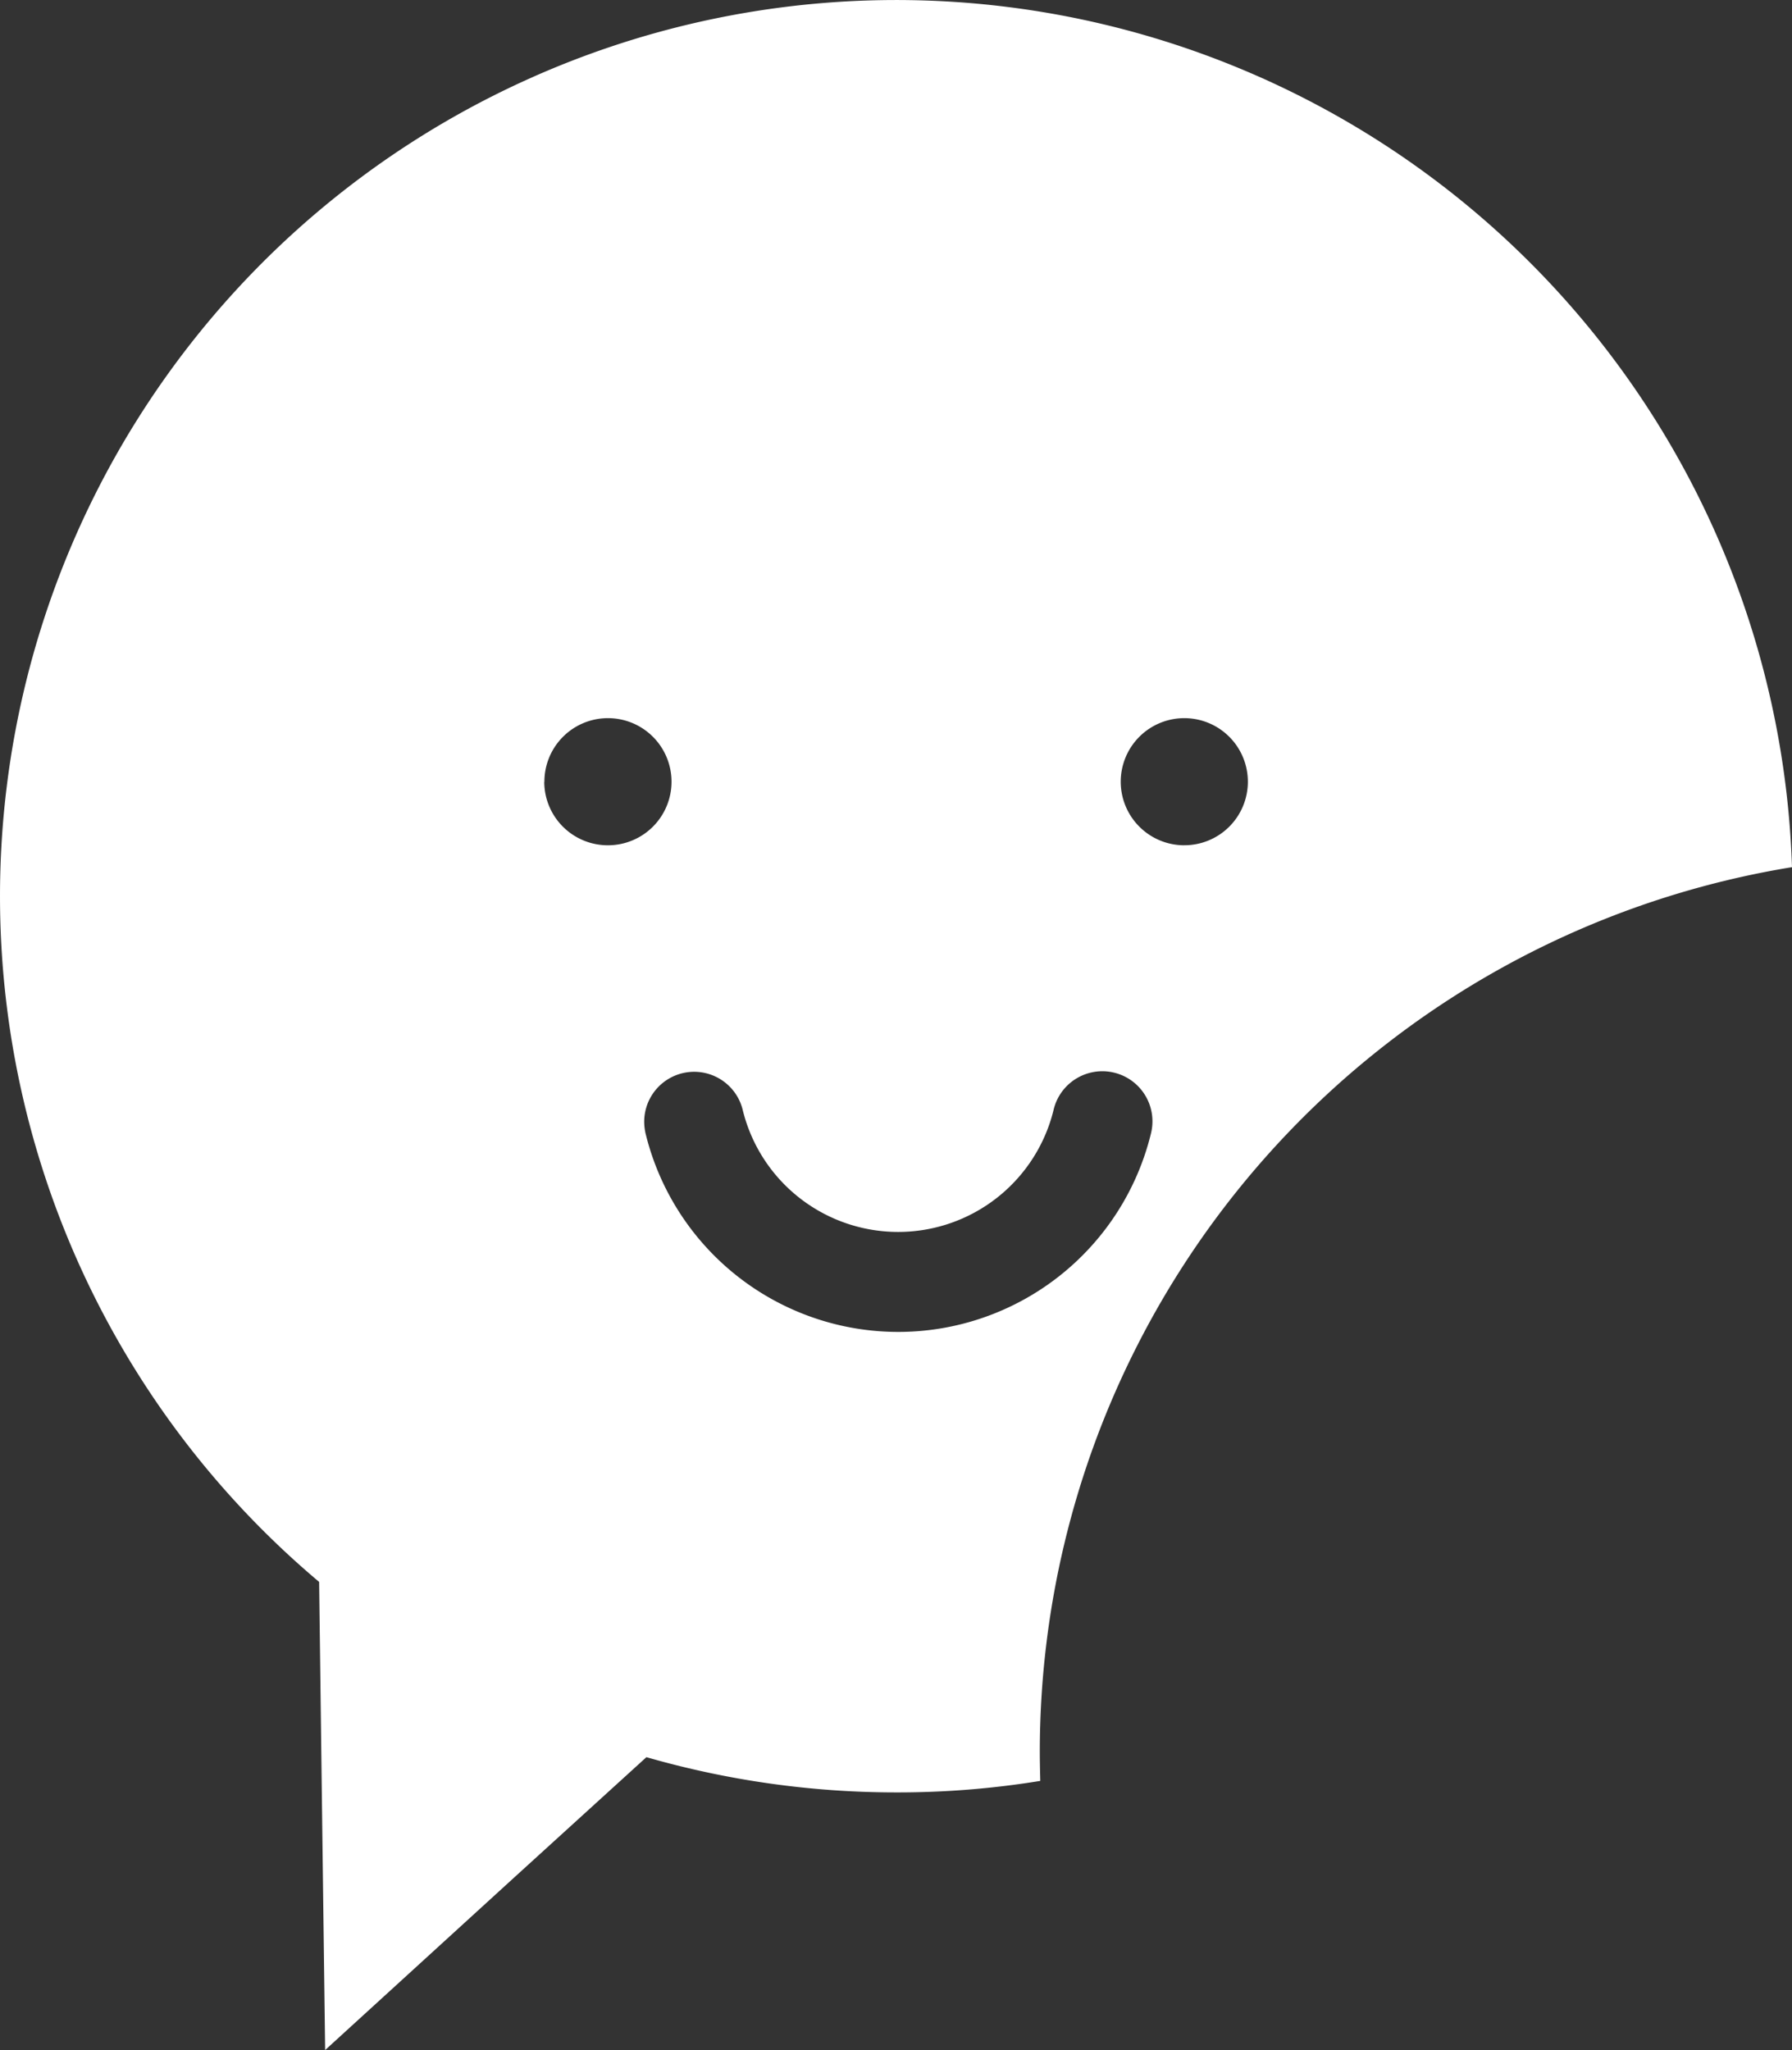 <svg xmlns="http://www.w3.org/2000/svg" width="54.294" height="62.114" viewBox="0 0 54.294 62.114">
  <rect x="0" y="0" width="54.294" height="62.114" fill="#333333" stroke="none"/>
  <path id="Path_6910" data-name="Path 6910" d="M846.934,544.364a27.154,27.154,0,1,0-44.625,21.656l.082,6.425.1,7.759,5.734-5.234,4-3.64a27.373,27.373,0,0,0,7.574,1.068,26.9,26.9,0,0,0,4.359-.349c-.007-.294-.014-.588-.014-.883A27.165,27.165,0,0,1,846.934,544.364Zm-37.8-2.586a1.926,1.926,0,1,1,1.929,1.923A1.927,1.927,0,0,1,809.13,541.778Zm18.378,10.654a7.881,7.881,0,0,1-15.313,0,1.634,1.634,0,0,1-.041-.356,1.514,1.514,0,0,1,2.99-.335,4.848,4.848,0,0,0,9.408,0,1.518,1.518,0,1,1,2.956.691Zm1.006-8.731a1.926,1.926,0,1,1,1.93-1.923A1.924,1.924,0,0,1,828.514,543.7Z" transform="translate(-792.64 -518.09)" fill="#fff"/>
</svg>
